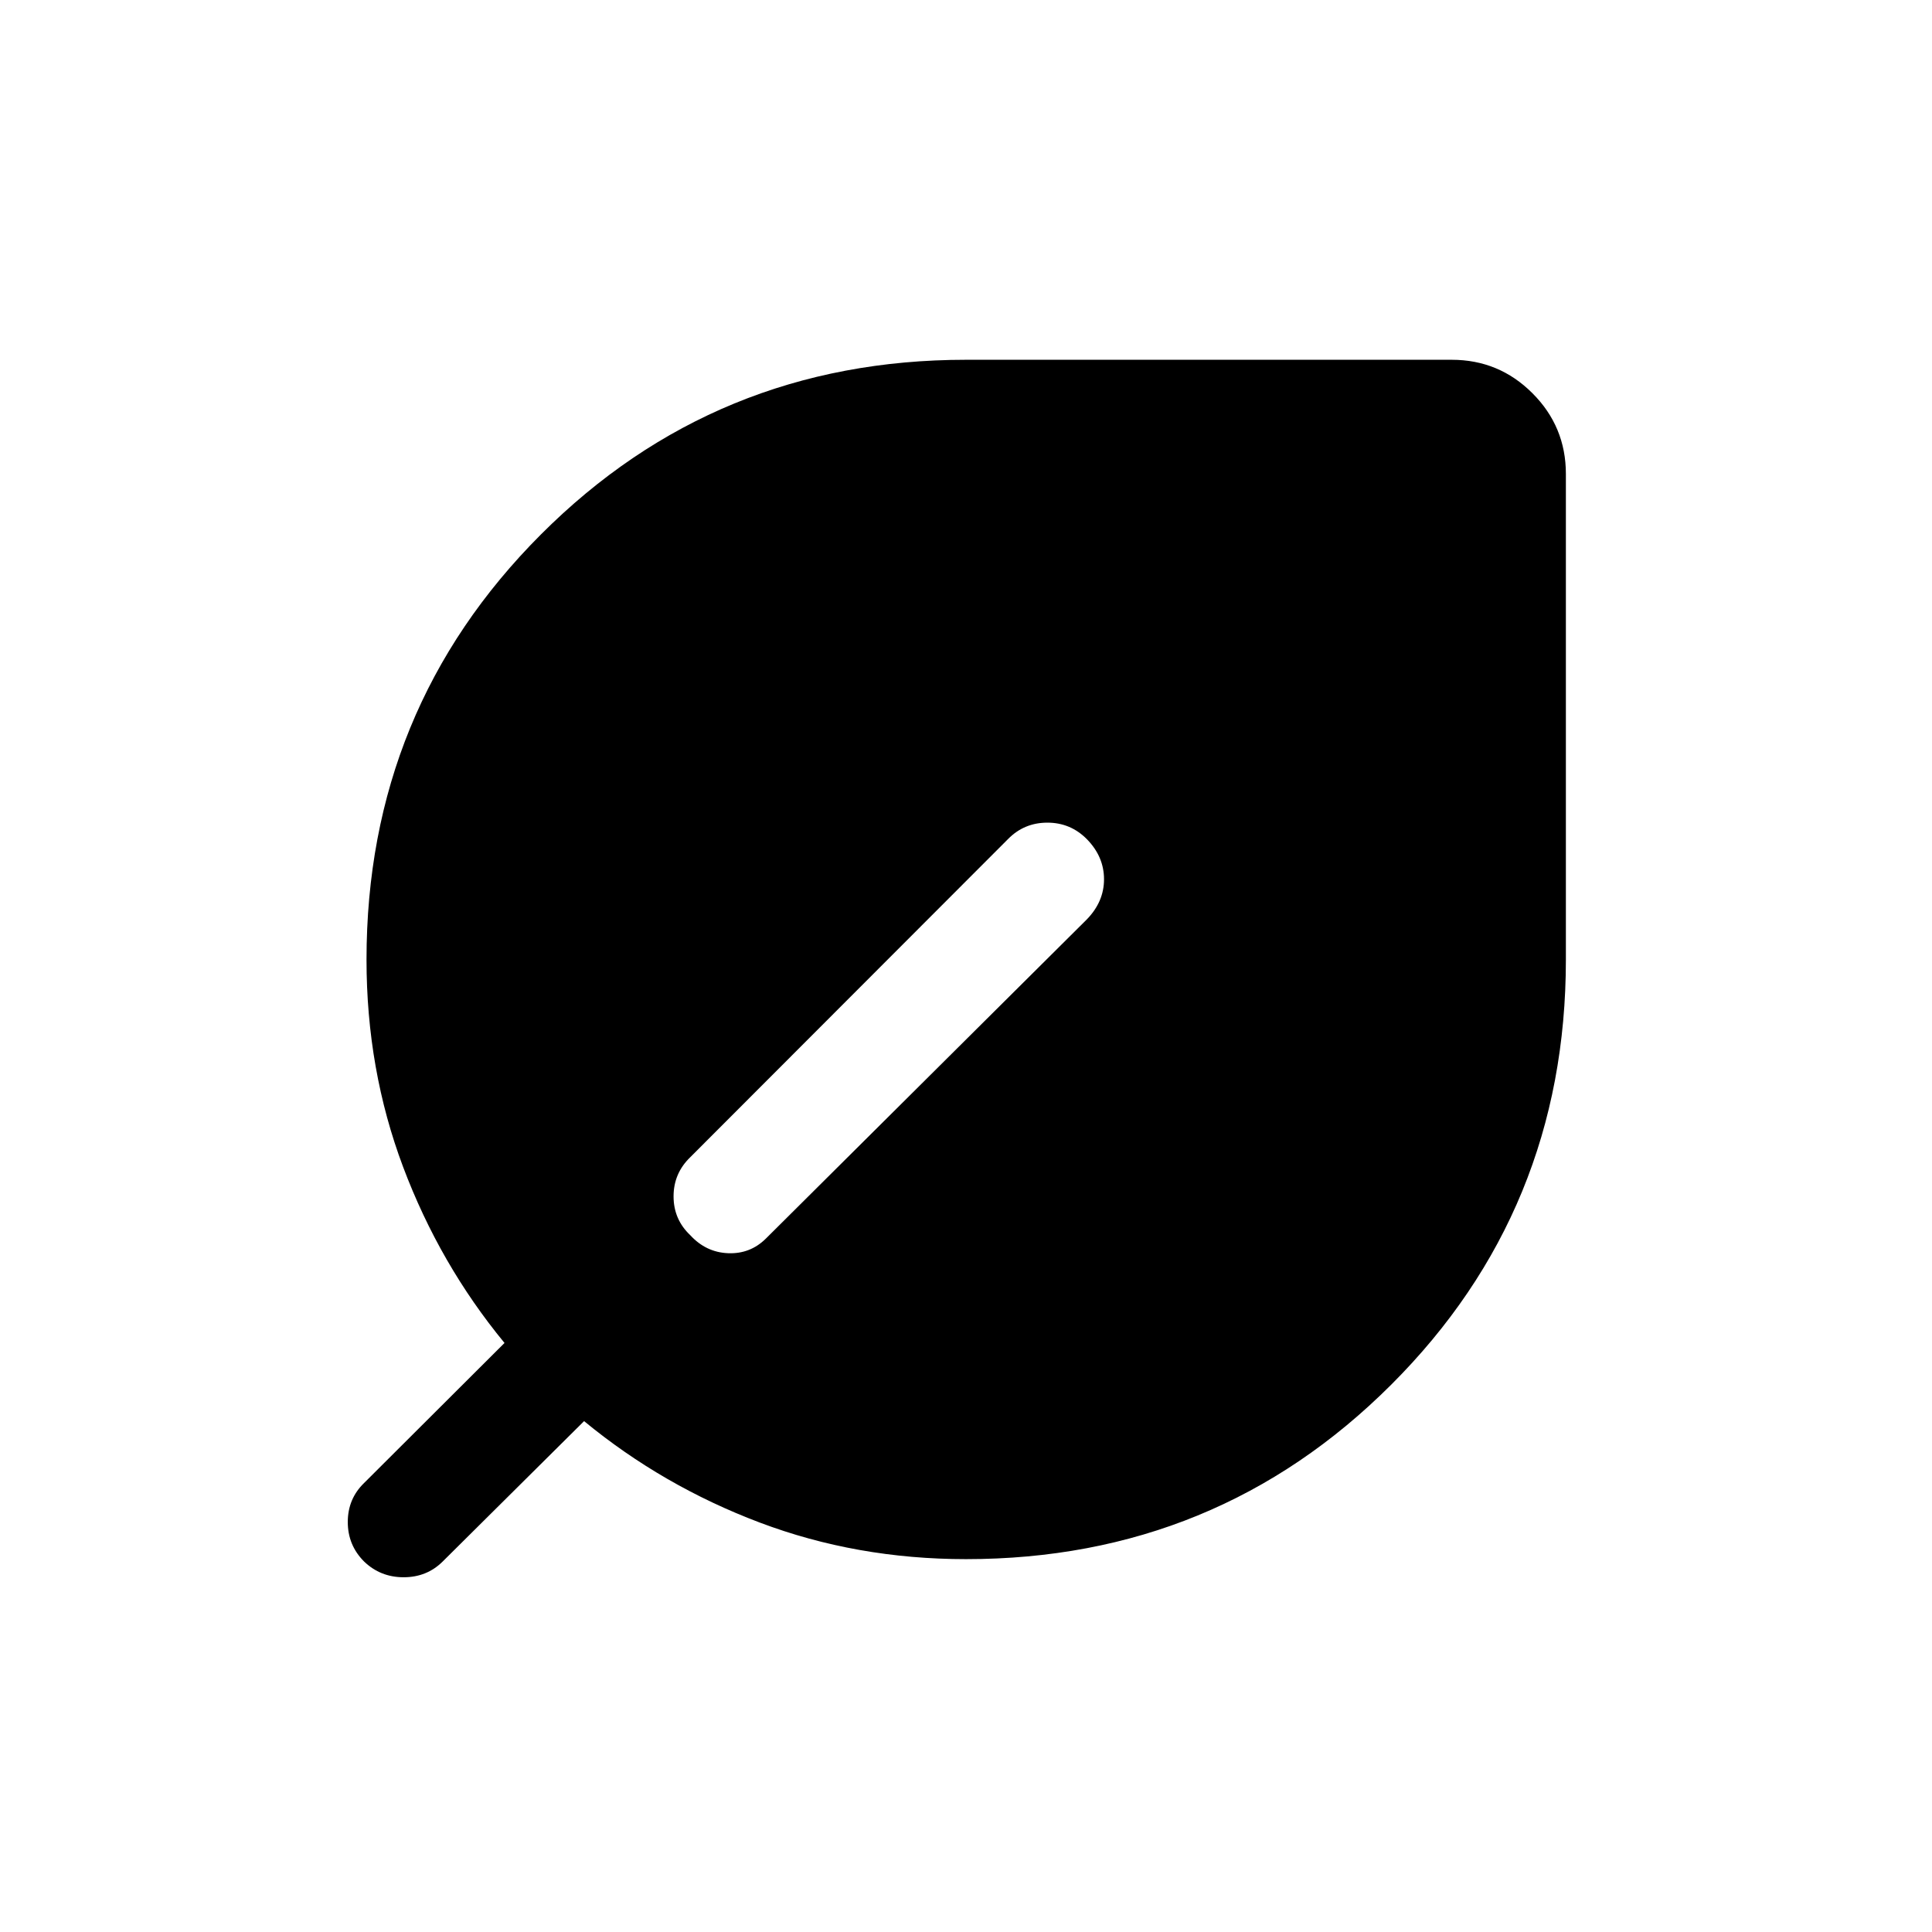 <svg xmlns="http://www.w3.org/2000/svg" height="24" viewBox="0 -960 960 960" width="24"><path d="M180.92-184.08q-8.11-8.11-8.11-19.64 0-11.52 8.11-19.39l69.77-69.58q-32.19-39.08-50.38-87.45-18.19-48.36-18.19-103.01 0-124.51 86.68-211.3 86.69-86.78 211.2-86.78h241.35q23.5 0 40.11 16.62 16.62 16.61 16.62 40.11v241.35q0 124.51-86.79 211.19-86.78 86.69-211.29 86.69-54.33 0-102.51-18.19-48.18-18.2-87.26-50.39l-70.27 69.77q-7.87 7.81-19.4 7.81-11.52 0-19.64-7.81ZM343-346.22q7.81 8.49 18.79 8.93 10.97.44 18.75-7.25l159.42-158.54q8.62-8.81 8.62-20.02 0-11.21-8.5-19.9-8.12-8.23-19.64-8.23-11.53 0-19.52 8.12L343-385q-8.31 8.02-8.31 19.47t8.31 19.31Z"/></svg>